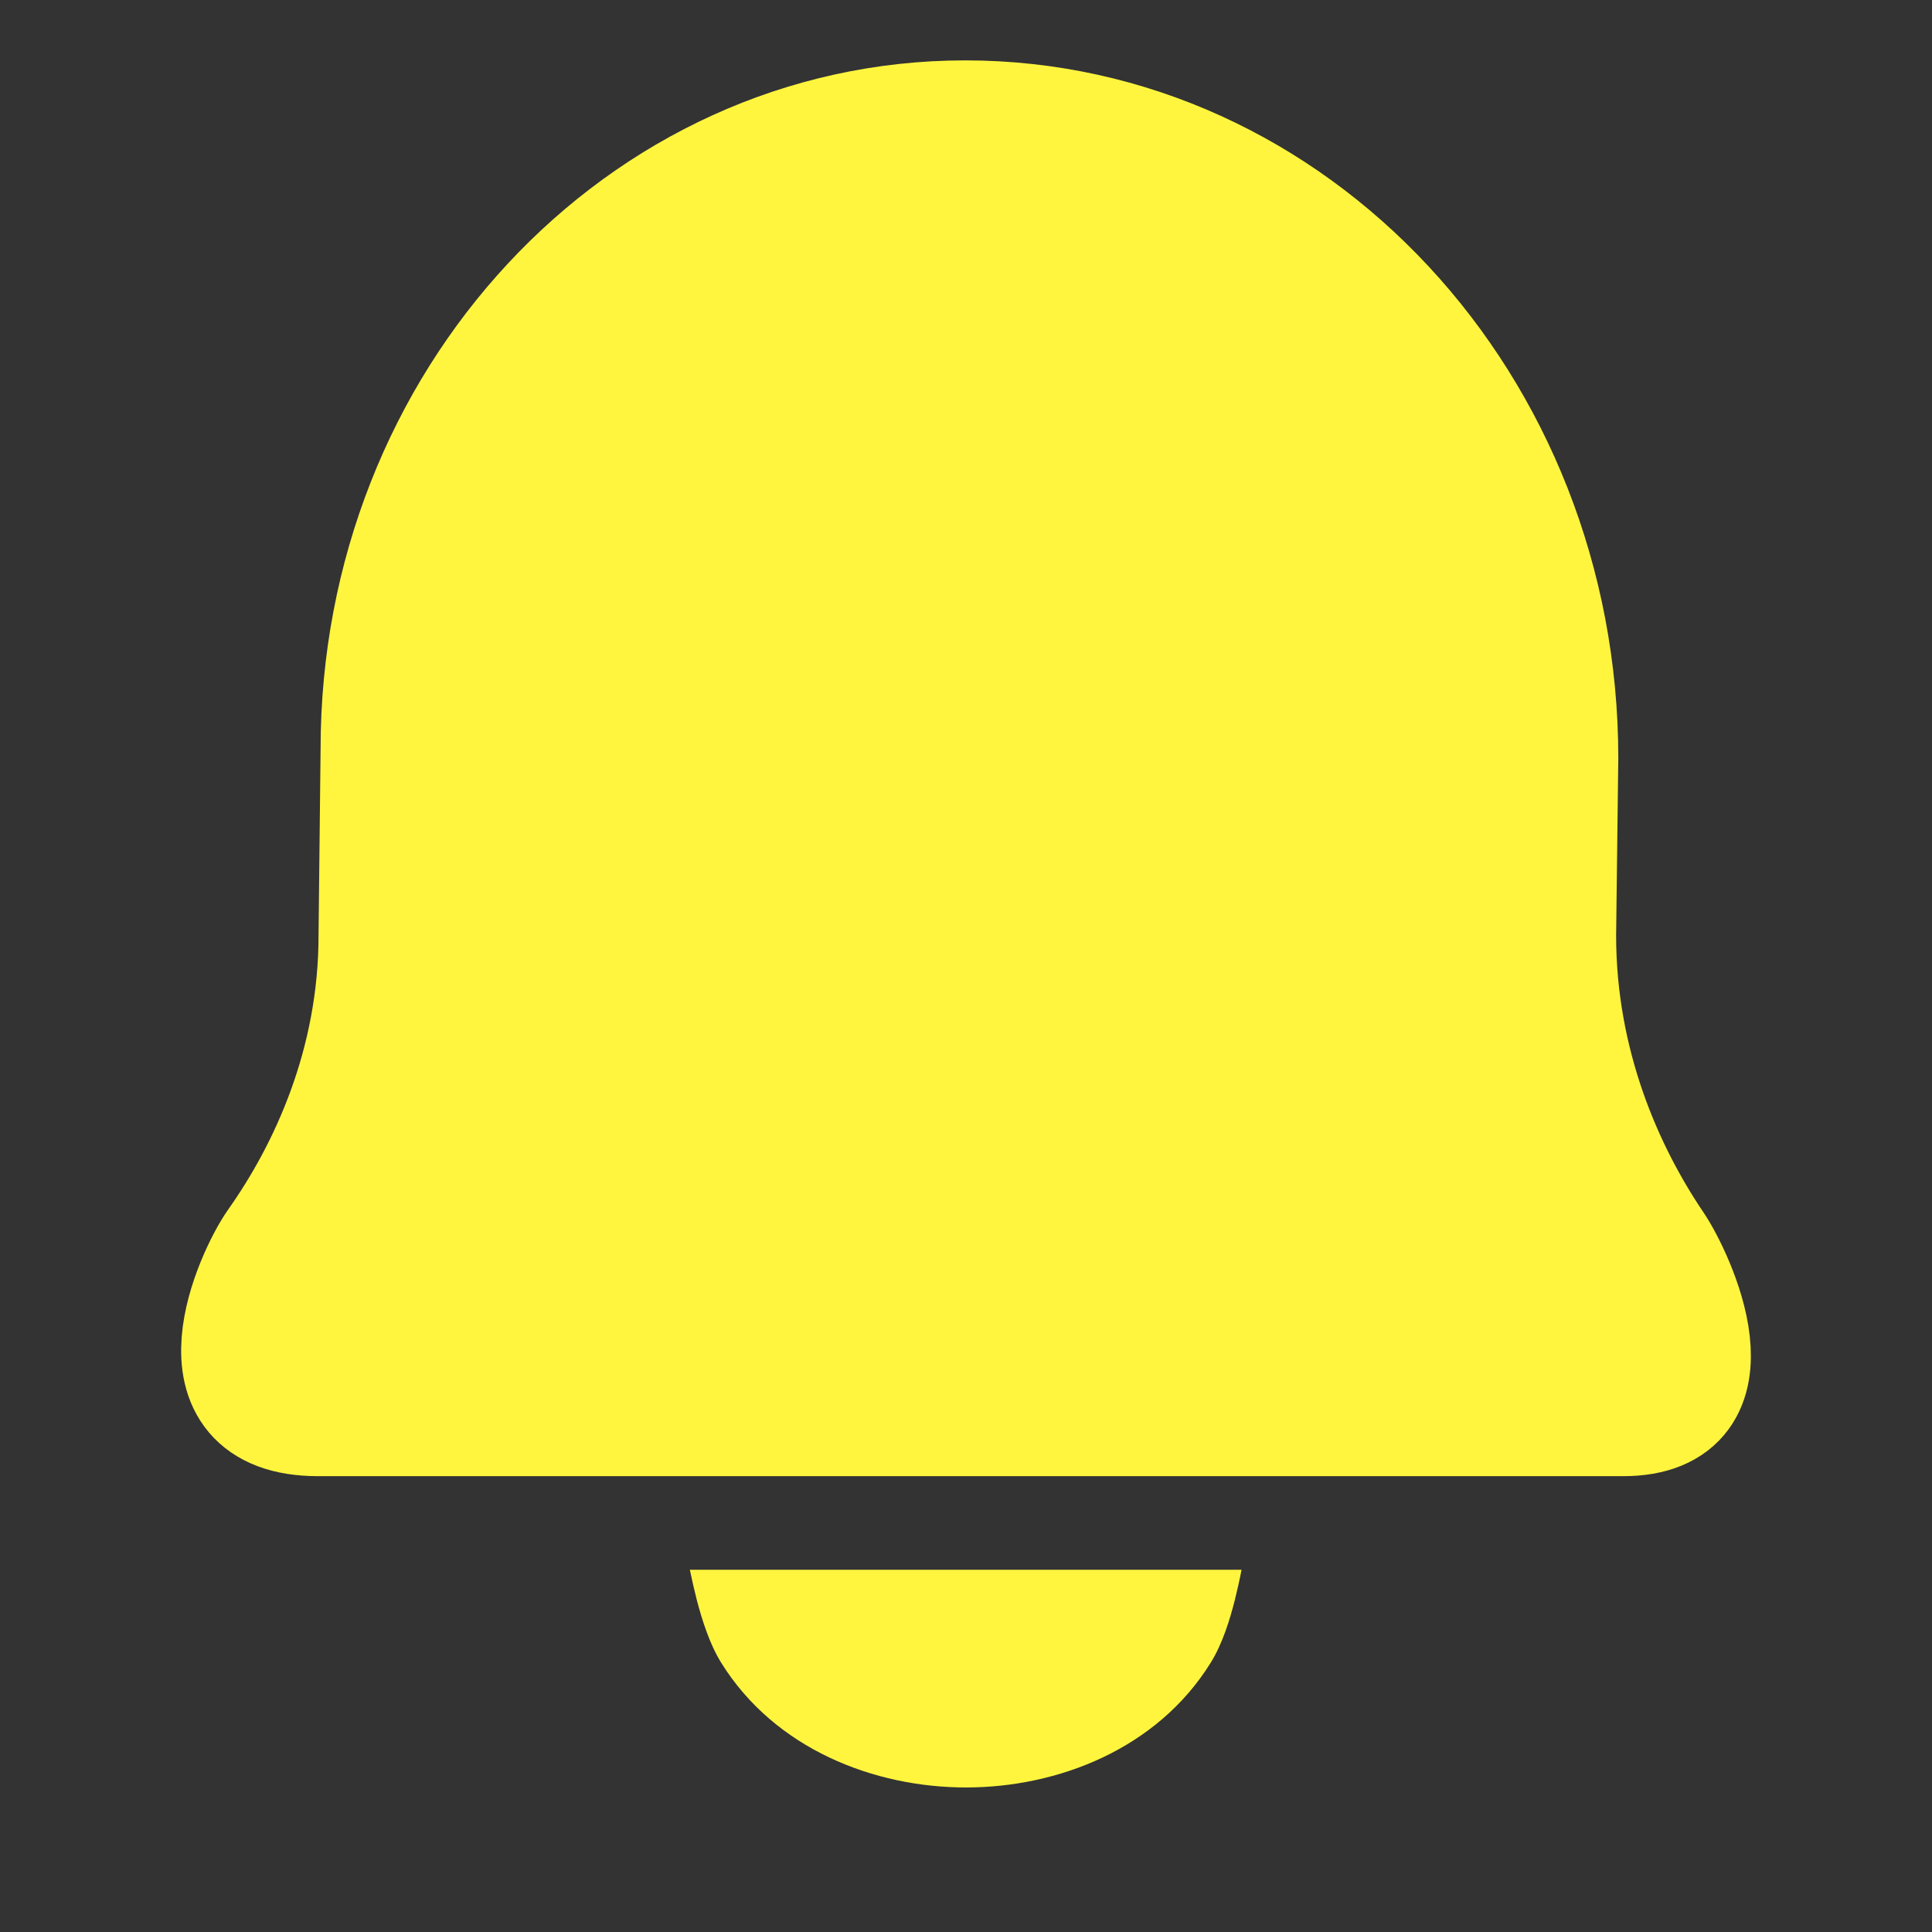 <svg width="16" height="16" viewBox="0 0 16 16" fill="none" xmlns="http://www.w3.org/2000/svg">
<rect x="0" y="0" width="16" height="16" fill="#333333" stroke="none"/>
<path d="M2.634 11.725H13.442C14.404 11.725 13.868 10.578 13.691 10.317C13.282 9.712 12.884 8.822 12.884 7.747L12.902 6.278C12.902 3.363 10.704 1 7.993 1C5.321 1 3.155 3.329 3.155 6.201L3.138 7.747C3.138 8.814 2.726 9.7 2.299 10.304C2.115 10.565 1.582 11.725 2.634 11.725Z" fill="#FFF53E" stroke="#FFF53E" stroke-linecap="round" stroke-linejoin="round"/>
<path fill-rule="evenodd" clip-rule="evenodd" d="M10.282 13H5.713C5.731 13.085 5.75 13.17 5.771 13.252C5.814 13.415 5.876 13.614 5.972 13.769C6.418 14.487 7.242 14.803 8 14.803C8.757 14.803 9.582 14.487 10.027 13.769C10.124 13.613 10.186 13.411 10.227 13.248C10.247 13.167 10.266 13.084 10.282 13Z" fill="#FFF53E"/>
</svg>
